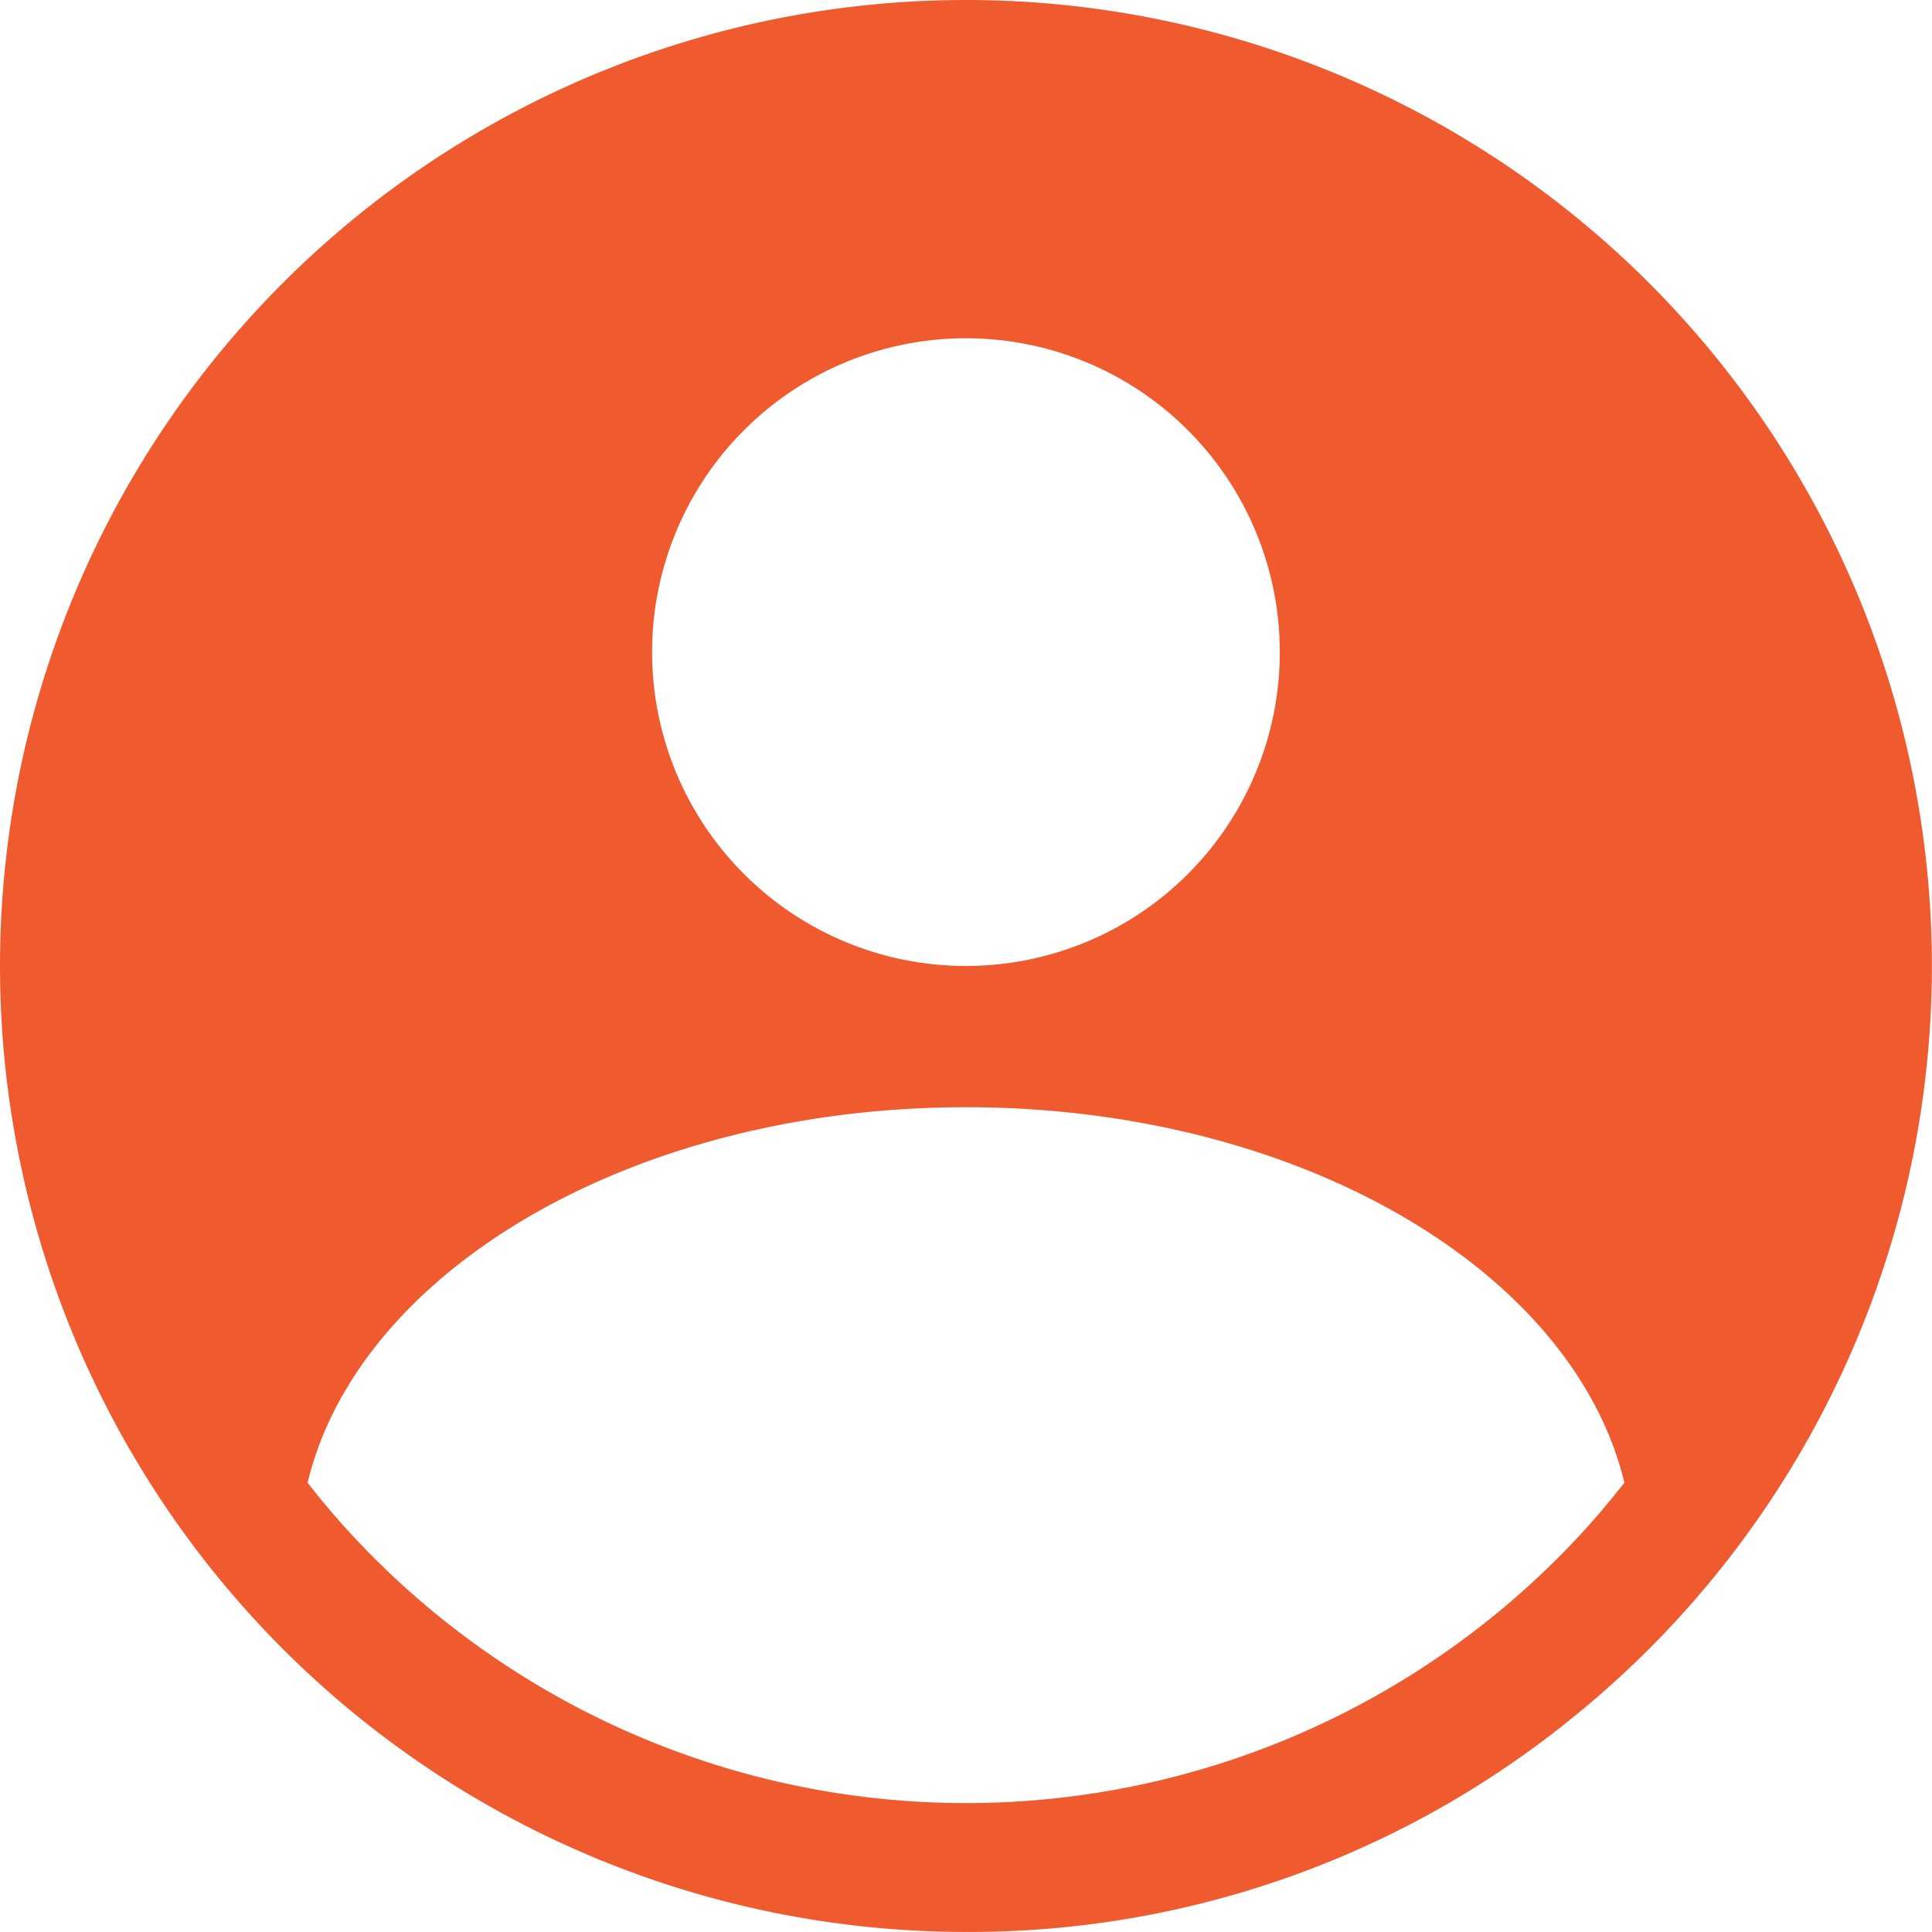 <svg xmlns="http://www.w3.org/2000/svg" width="90.003" height="90" viewBox="0 0 90.003 90">
  <path id="icn_profile_black" d="M50,5a45,45,0,1,0,0,90,44.493,44.493,0,0,0,28.21-9.942A45,45,0,0,0,50,5Zm0,15.758A14.621,14.621,0,1,1,35.378,35.379,14.621,14.621,0,0,1,50,20.758Zm28.835,55.5a39,39,0,0,1-57.668,0c-.645-.706-1.252-1.439-1.839-2.185C21.72,64.158,34.535,56.58,50,56.58s28.276,7.577,30.673,17.491C80.086,74.818,79.478,75.551,78.834,76.258Z" transform="translate(-5 -5)" fill="#ef5a2f"/>
</svg>
